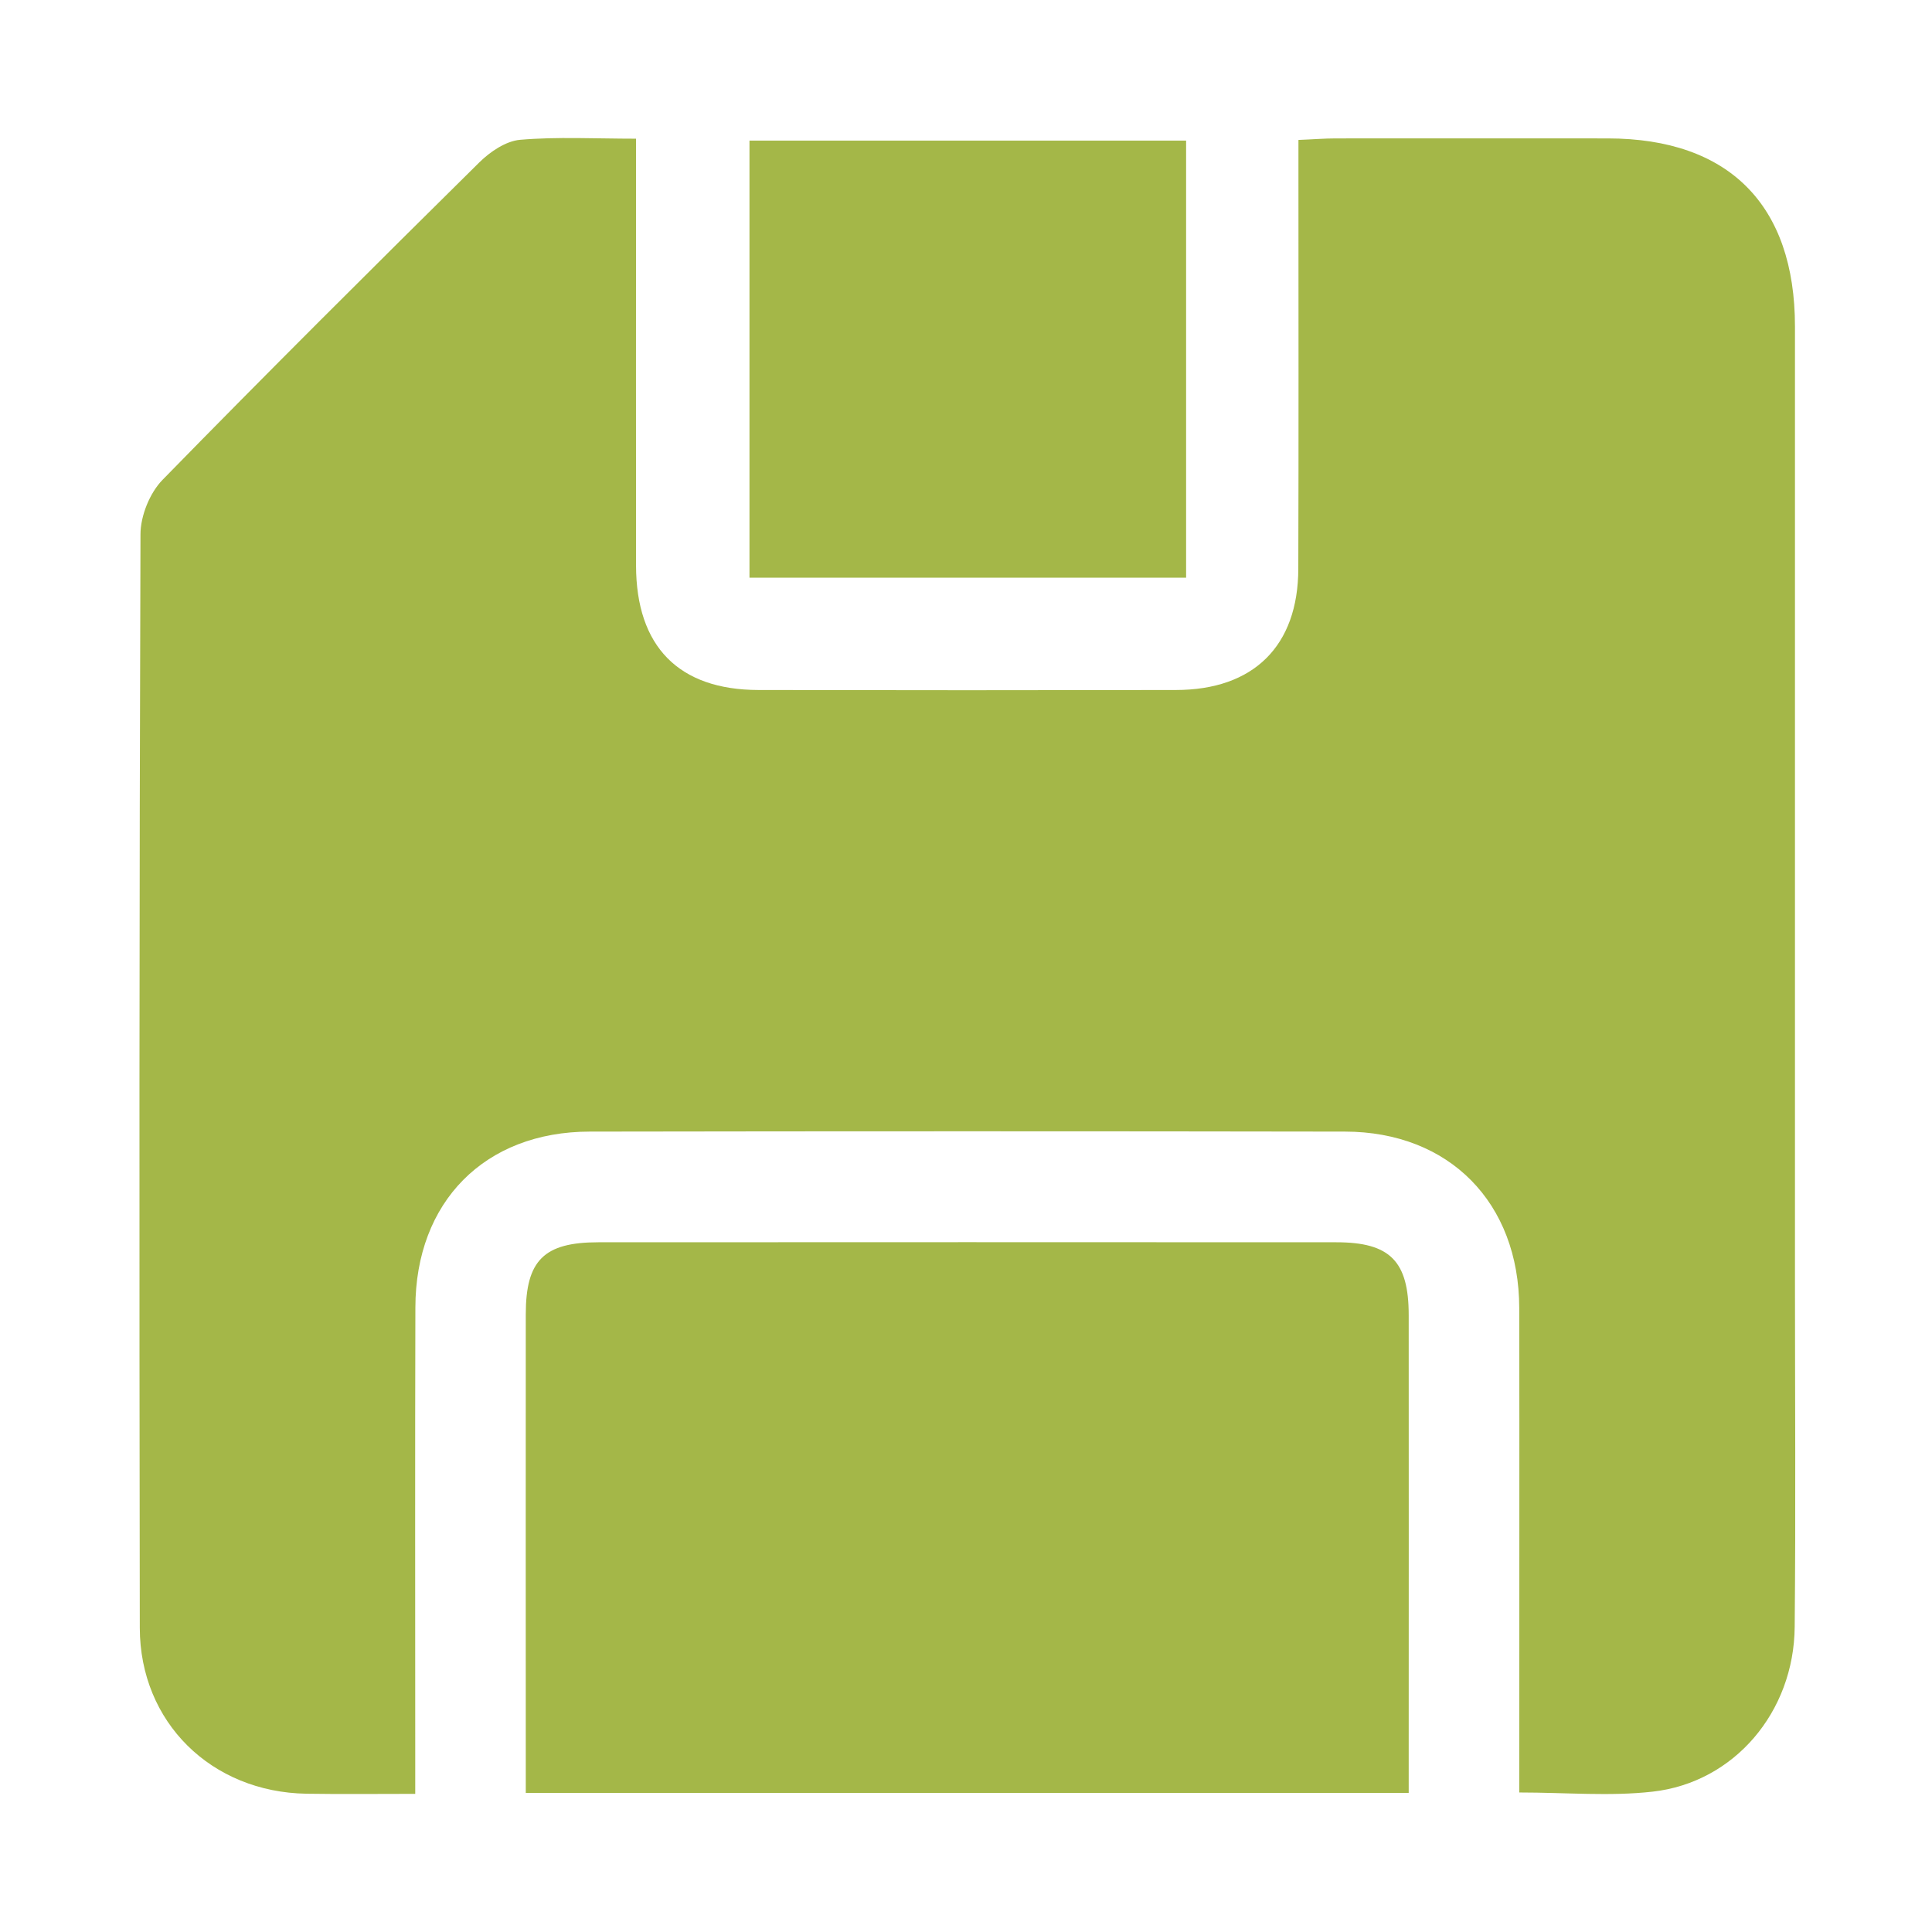 <svg width="14" height="14" viewBox="0 0 14 14" fill="none" xmlns="http://www.w3.org/2000/svg">
<path d="M3.009 12.999C3.009 12.88 3.009 12.79 3.009 12.7C3.009 11.625 3.007 10.55 3.01 9.475C3.011 8.709 3.512 8.201 4.273 8.2C6.097 8.197 7.922 8.197 9.746 8.2C10.502 8.201 11.008 8.715 11.009 9.479C11.011 10.555 11.009 11.63 11.009 12.704C11.009 12.794 11.009 12.883 11.009 12.989C11.348 12.989 11.665 13.018 11.975 12.983C12.567 12.917 13 12.405 13.005 11.789C13.013 10.948 13.007 10.105 13.007 9.264C13.007 6.965 13.007 4.665 13.007 2.366C13.007 1.485 12.528 1.004 11.652 1.003C10.993 1.002 10.335 1.003 9.677 1.003C9.596 1.003 9.515 1.01 9.409 1.014C9.409 1.118 9.409 1.207 9.409 1.297C9.409 2.238 9.411 3.18 9.408 4.121C9.407 4.681 9.084 5 8.52 5C7.512 5.002 6.504 5.002 5.496 5C4.918 4.999 4.61 4.685 4.609 4.098C4.608 3.165 4.609 2.232 4.609 1.299C4.609 1.21 4.609 1.12 4.609 1.005C4.313 1.005 4.039 0.99 3.769 1.013C3.666 1.022 3.552 1.099 3.473 1.177C2.703 1.938 1.935 2.702 1.178 3.477C1.085 3.572 1.018 3.739 1.018 3.872C1.009 6.513 1.009 9.154 1.013 11.796C1.014 12.481 1.532 12.987 2.221 12.998C2.47 13.002 2.72 12.999 3.009 12.999Z" fill="#A4B748"/>
<path d="M3.81 12.992C5.953 12.992 8.059 12.992 10.208 12.992C10.208 12.91 10.208 12.832 10.208 12.753C10.208 11.679 10.209 10.604 10.208 9.53C10.208 9.139 10.073 9.002 9.684 9.002C7.901 9.001 6.118 9.001 4.336 9.002C3.942 9.002 3.81 9.133 3.81 9.524C3.809 10.598 3.81 11.673 3.81 12.747C3.81 12.82 3.81 12.894 3.81 12.992Z" fill="#A4B748"/>
<path d="M5.431 4.186C6.492 4.186 7.537 4.186 8.595 4.186C8.595 3.127 8.595 2.082 8.595 1.019C7.543 1.019 6.497 1.019 5.431 1.019C5.431 2.065 5.431 3.116 5.431 4.186Z" fill="#A4B748"/>
</svg>
